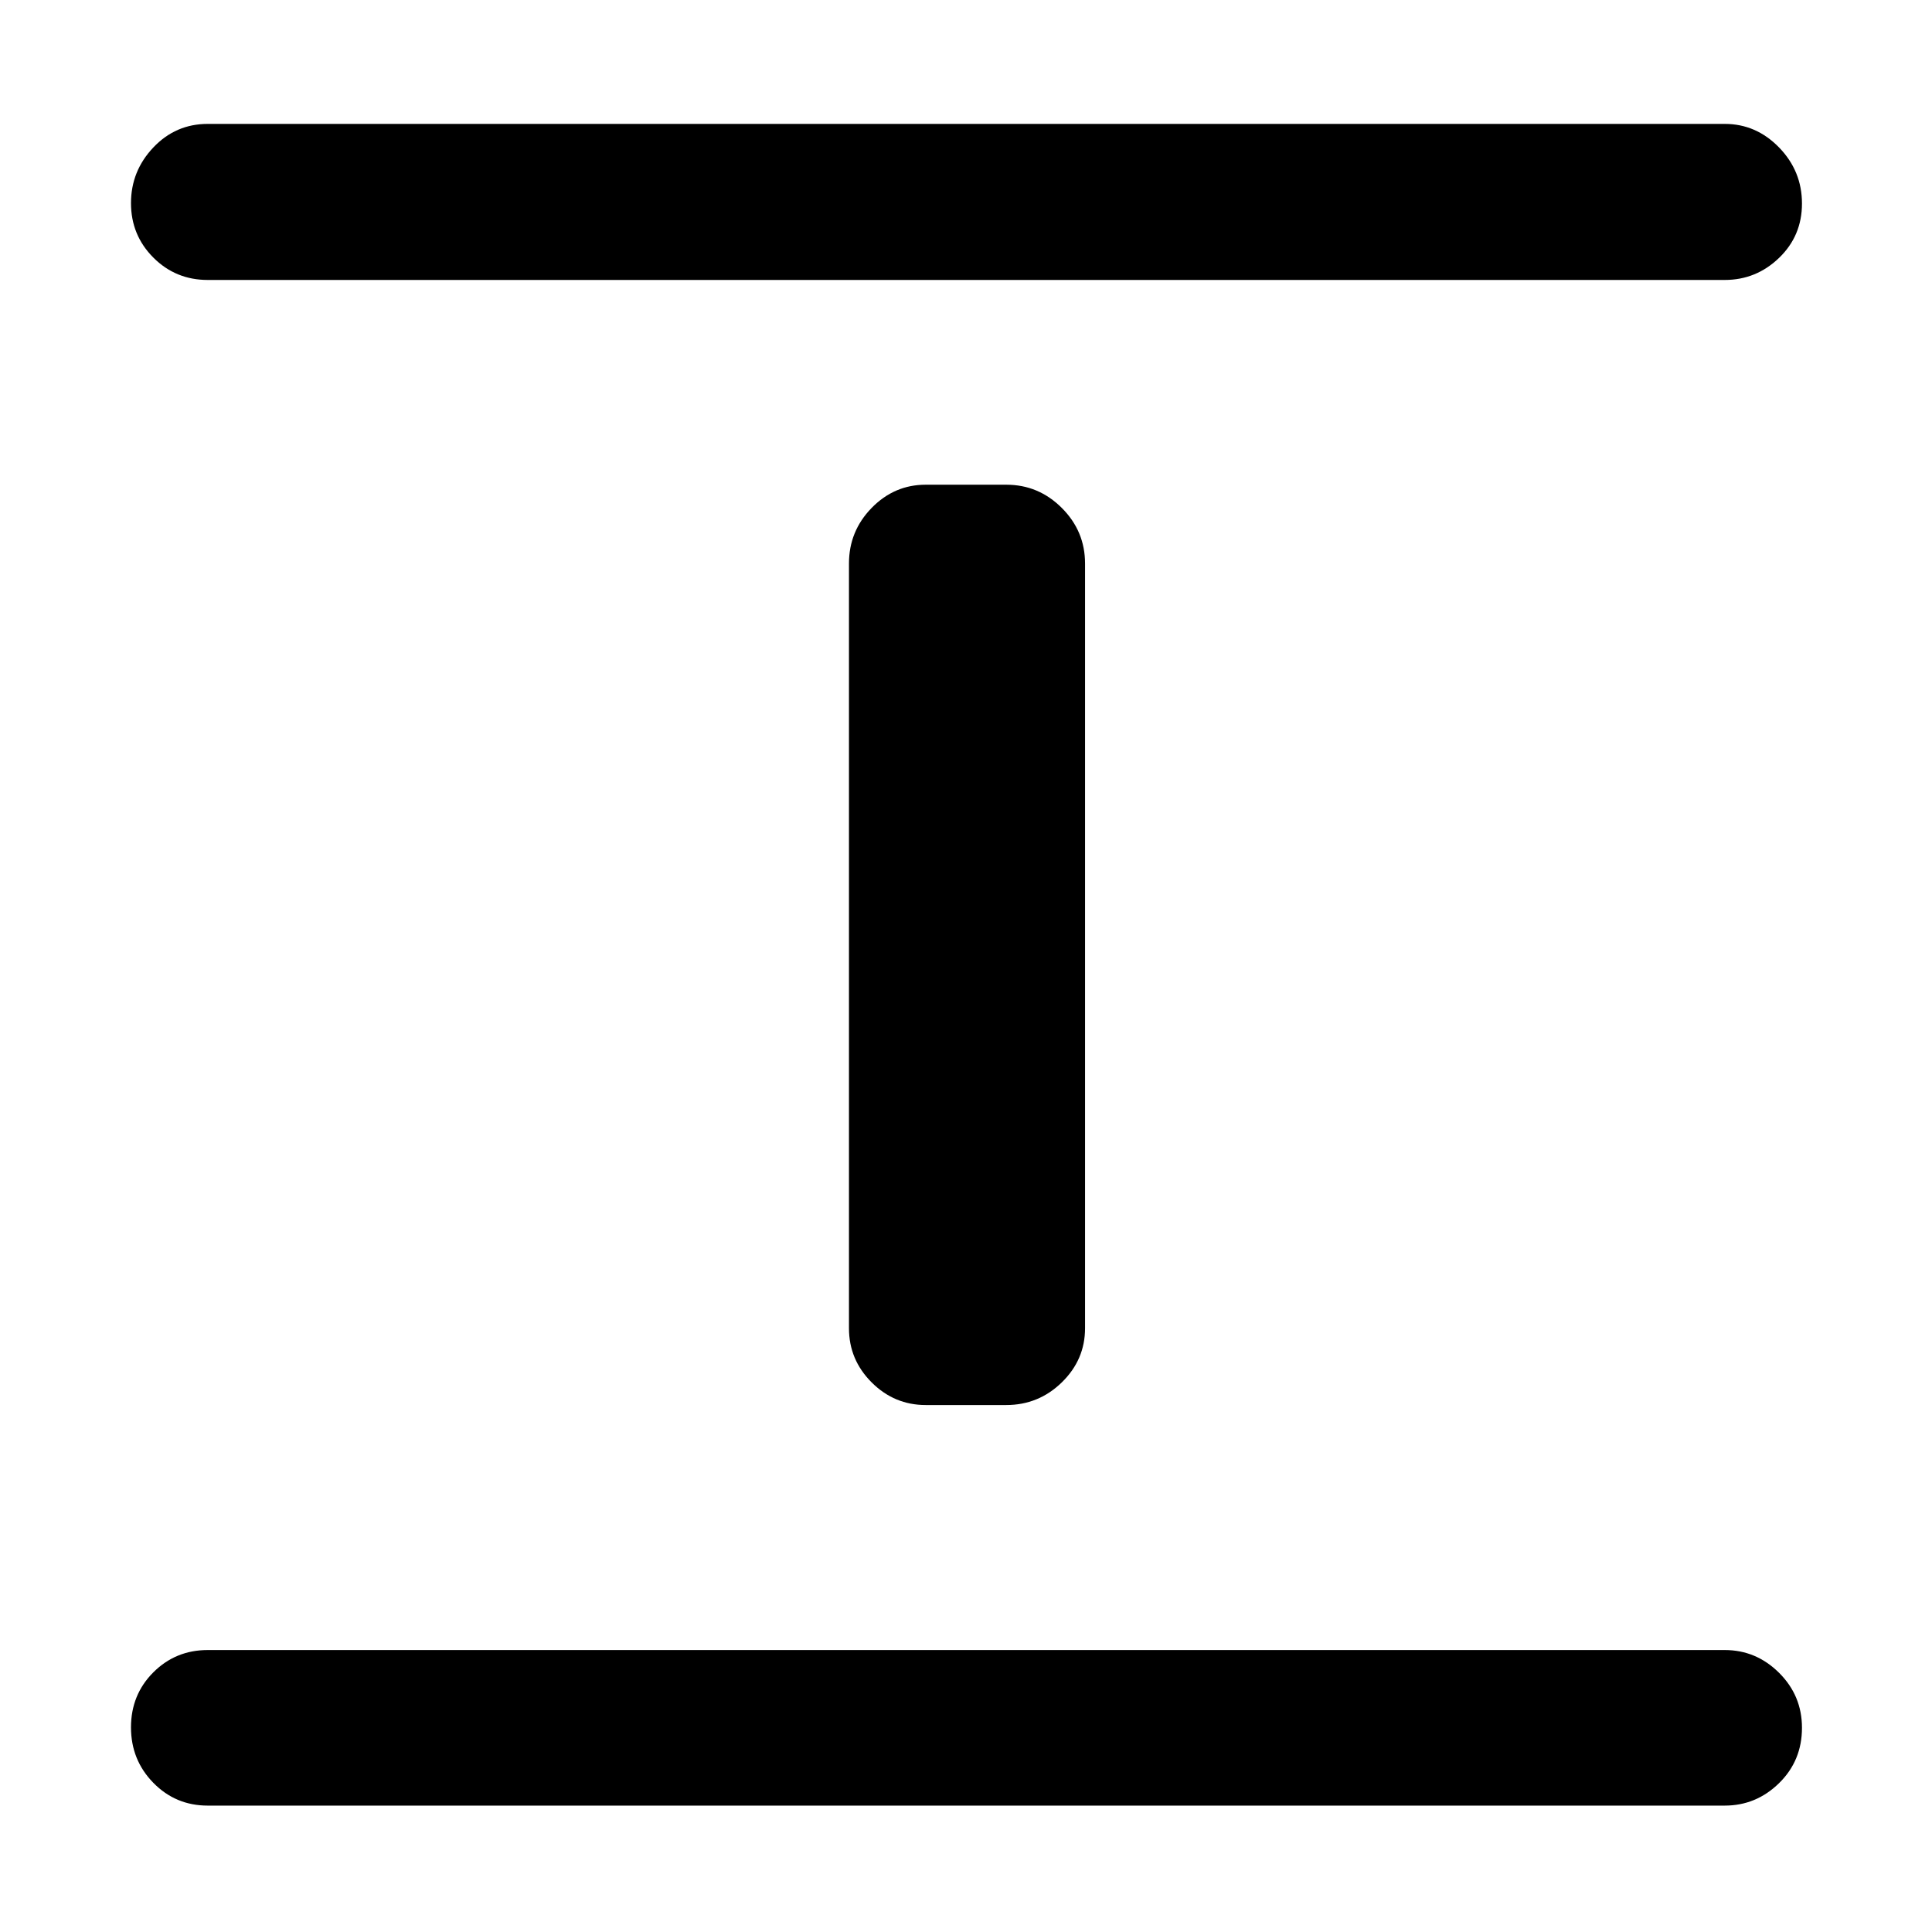<svg xmlns="http://www.w3.org/2000/svg" height="48" viewBox="0 96 960 960" width="48"><path d="M103.239 993.196q-15.97 0-27.061-11.338t-11.091-27.555q0-16.216 11.09-27.314 11.091-11.098 27.062-11.098H857q15.636 0 27.014 11.321 11.377 11.321 11.377 27.323 0 16.336-11.377 27.498-11.378 11.163-27.014 11.163H103.239ZM460 794.152q-15.636 0-26.894-11.258T421.848 756V376q0-16.061 11.258-27.607 11.258-11.545 26.894-11.545h40q16.061 0 27.607 11.545 11.545 11.546 11.545 27.607v380q0 15.636-11.545 26.894-11.546 11.258-27.607 11.258h-40ZM103.239 235.109q-15.97 0-27.061-11.136-11.091-11.137-11.091-27.055t11.09-27.635q11.091-11.718 27.062-11.718H857q15.636 0 27.014 11.716 11.377 11.716 11.377 27.851 0 16.045-11.377 27.011-11.378 10.966-27.014 10.966H103.239Z"/></svg>